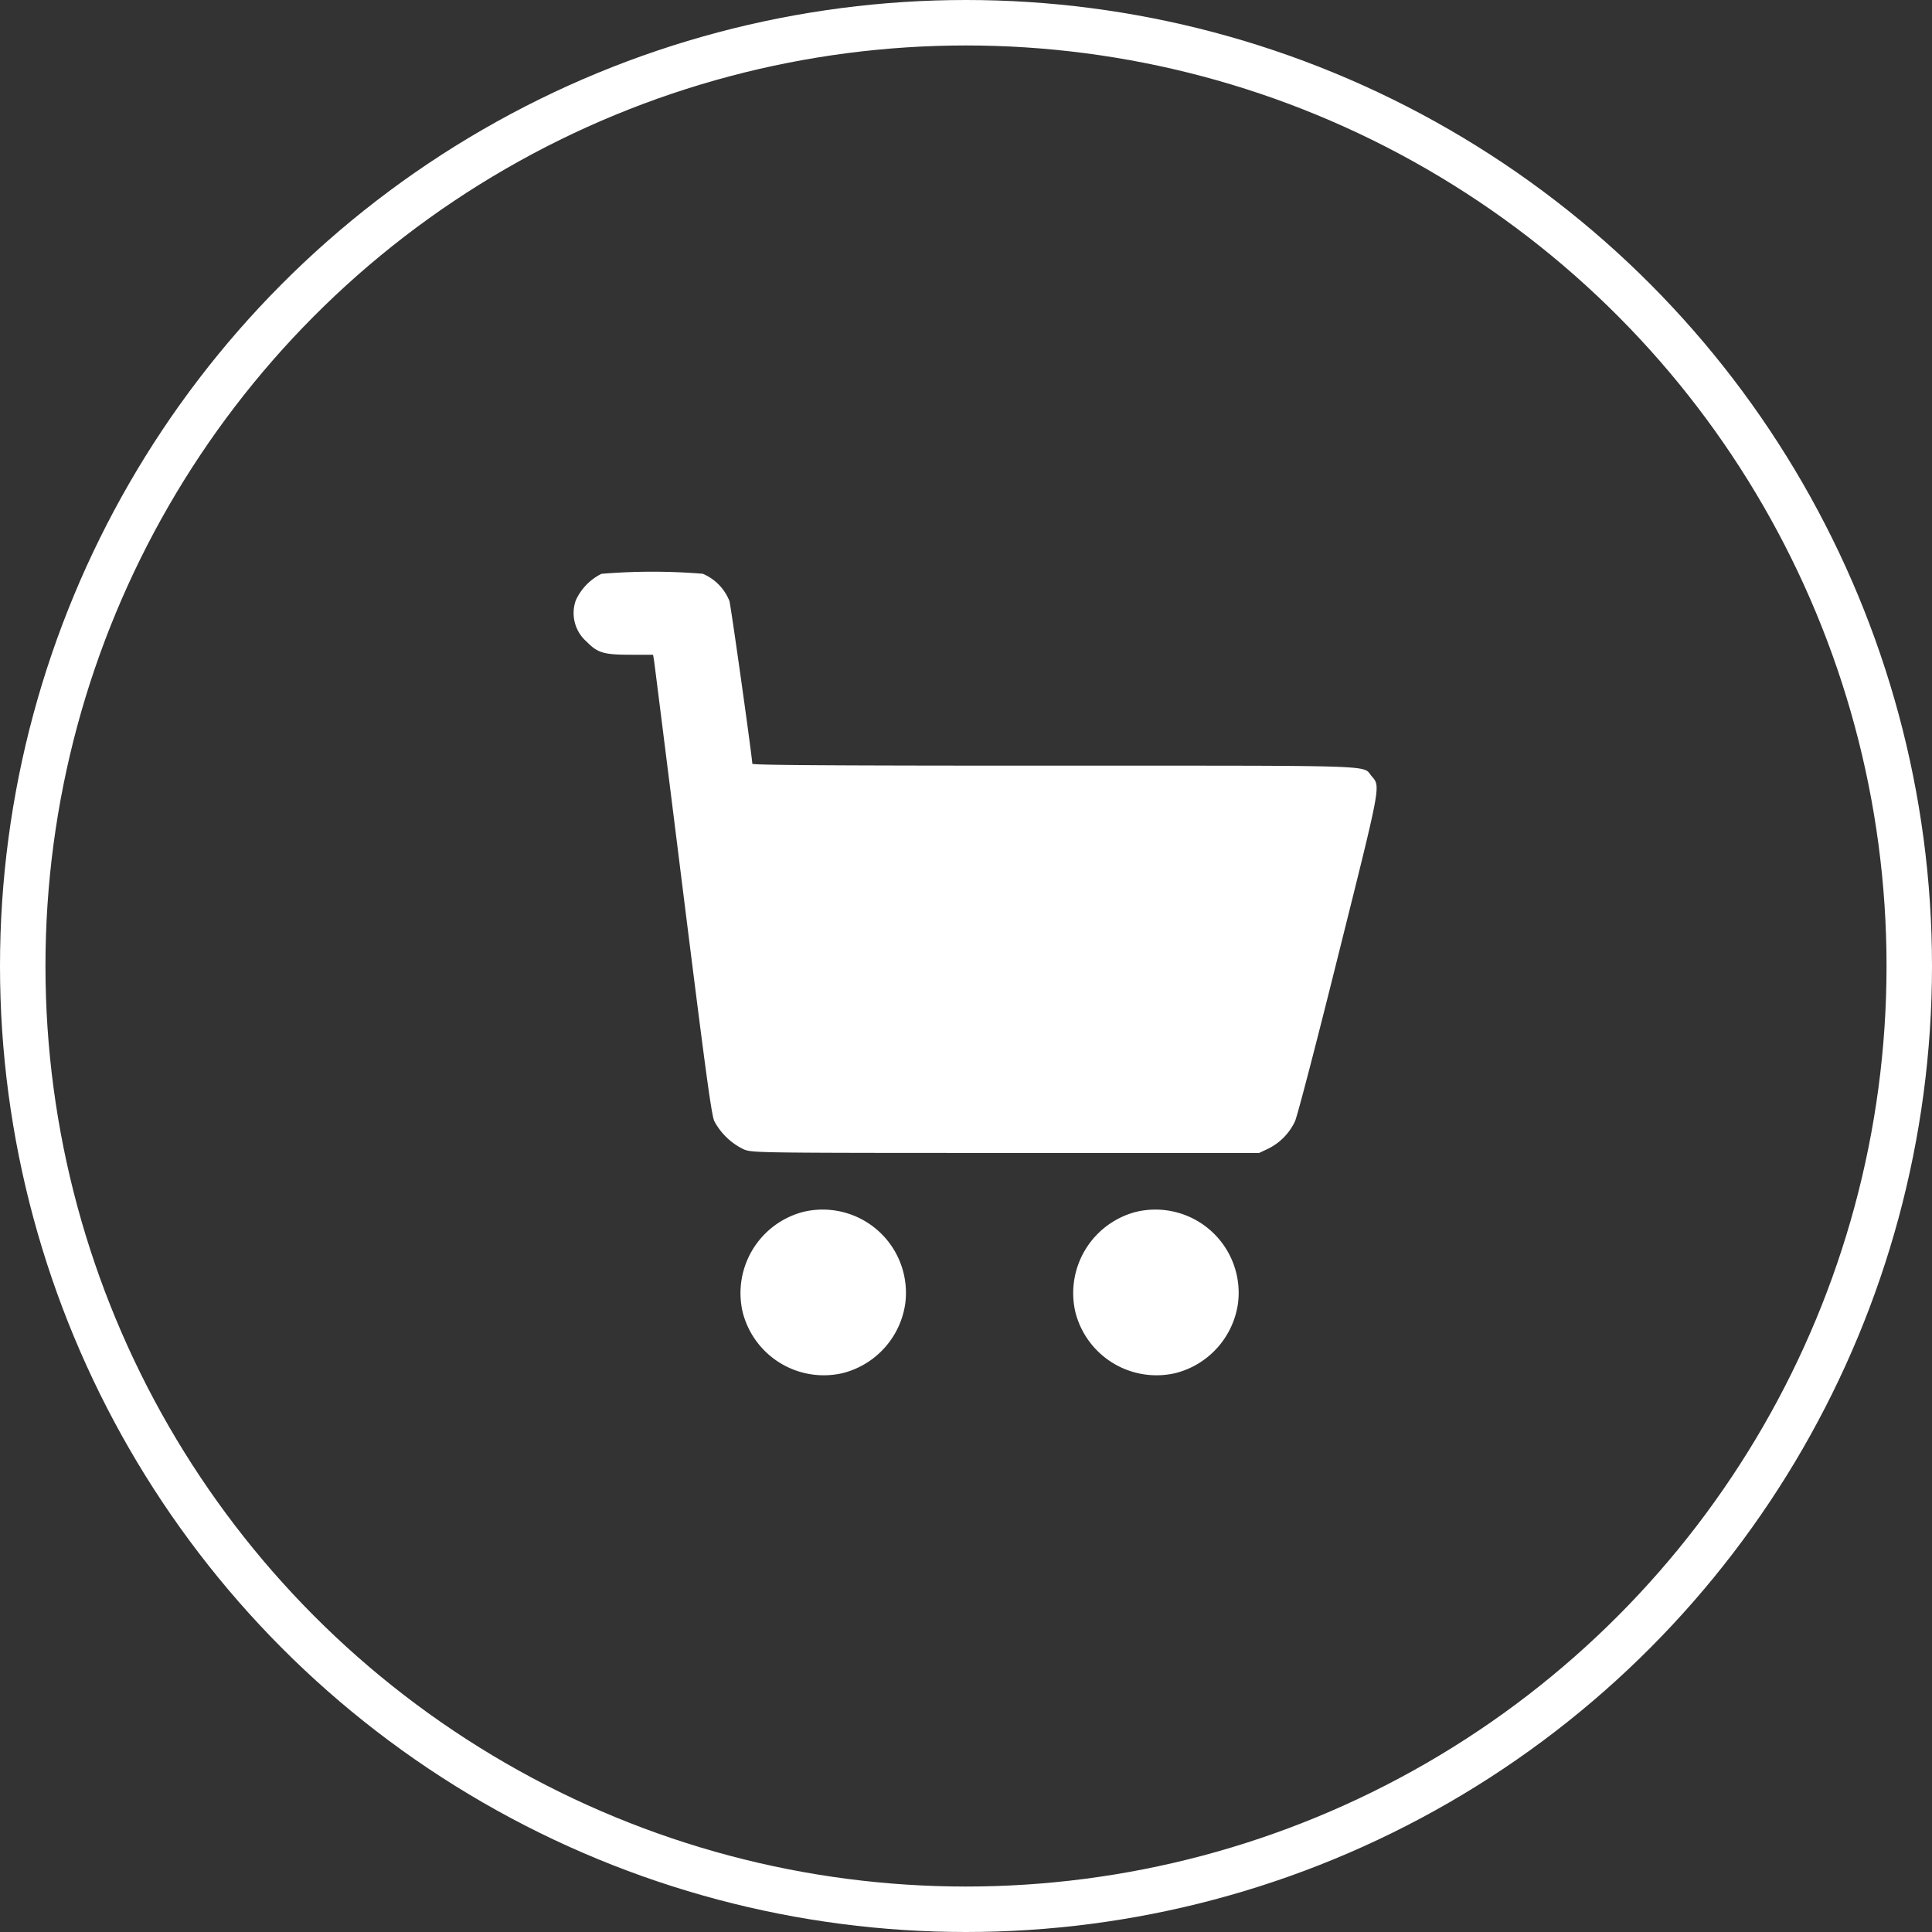 <svg xmlns="http://www.w3.org/2000/svg" width="85" height="85" viewBox="0 0 85 85">
  <rect x="0" y="0" width="85" height="85" fill="#333333" stroke="none"/>
  <g id="Grupo_3402" data-name="Grupo 3402" transform="translate(0)">
    <g id="Elipse_159" data-name="Elipse 159" transform="translate(0)" fill="none" stroke="#fff" stroke-width="2">
      <circle cx="42.5" cy="42.5" r="42.5" stroke="none"/>
      <circle cx="42.5" cy="42.5" r="41.5" fill="none"/>
    </g>
    <path id="Caminho_903" data-name="Caminho 903" d="M17.2-495.856a2.431,2.431,0,0,0-1.128,1.166,1.67,1.67,0,0,0,.48,1.822c.488.5.762.572,1.967.572h.953l.046.282c.023.16.595,4.7,1.266,10.079.983,7.853,1.25,9.858,1.38,10.155a2.87,2.87,0,0,0,1.327,1.258c.374.137.7.145,11.512.145H46.136l.358-.168a2.544,2.544,0,0,0,1.22-1.227c.107-.236.976-3.576,1.929-7.41,1.891-7.57,1.837-7.3,1.433-7.784s.534-.45-13.974-.45c-9.69,0-13.265-.023-13.265-.084,0-.252-.93-6.869-1.006-7.159a2.167,2.167,0,0,0-1.174-1.2A27.125,27.125,0,0,0,17.2-495.856Z" transform="translate(9.261 521.102)" fill="#fff"/>
    <path id="Caminho_904" data-name="Caminho 904" d="M114.816-127.866a3.693,3.693,0,0,0-2.638,4.414,3.681,3.681,0,0,0,4.422,2.668,3.7,3.7,0,0,0,2.729-3.057A3.663,3.663,0,0,0,114.816-127.866Z" transform="translate(-79.501 181.19)" fill="#fff"/>
    <path id="Caminho_905" data-name="Caminho 905" d="M306.816-127.866a3.693,3.693,0,0,0-2.638,4.414,3.681,3.681,0,0,0,4.422,2.668,3.7,3.7,0,0,0,2.729-3.057A3.663,3.663,0,0,0,306.816-127.866Z" transform="translate(-256.863 181.19)" fill="#fff"/>
  </g>
</svg>
